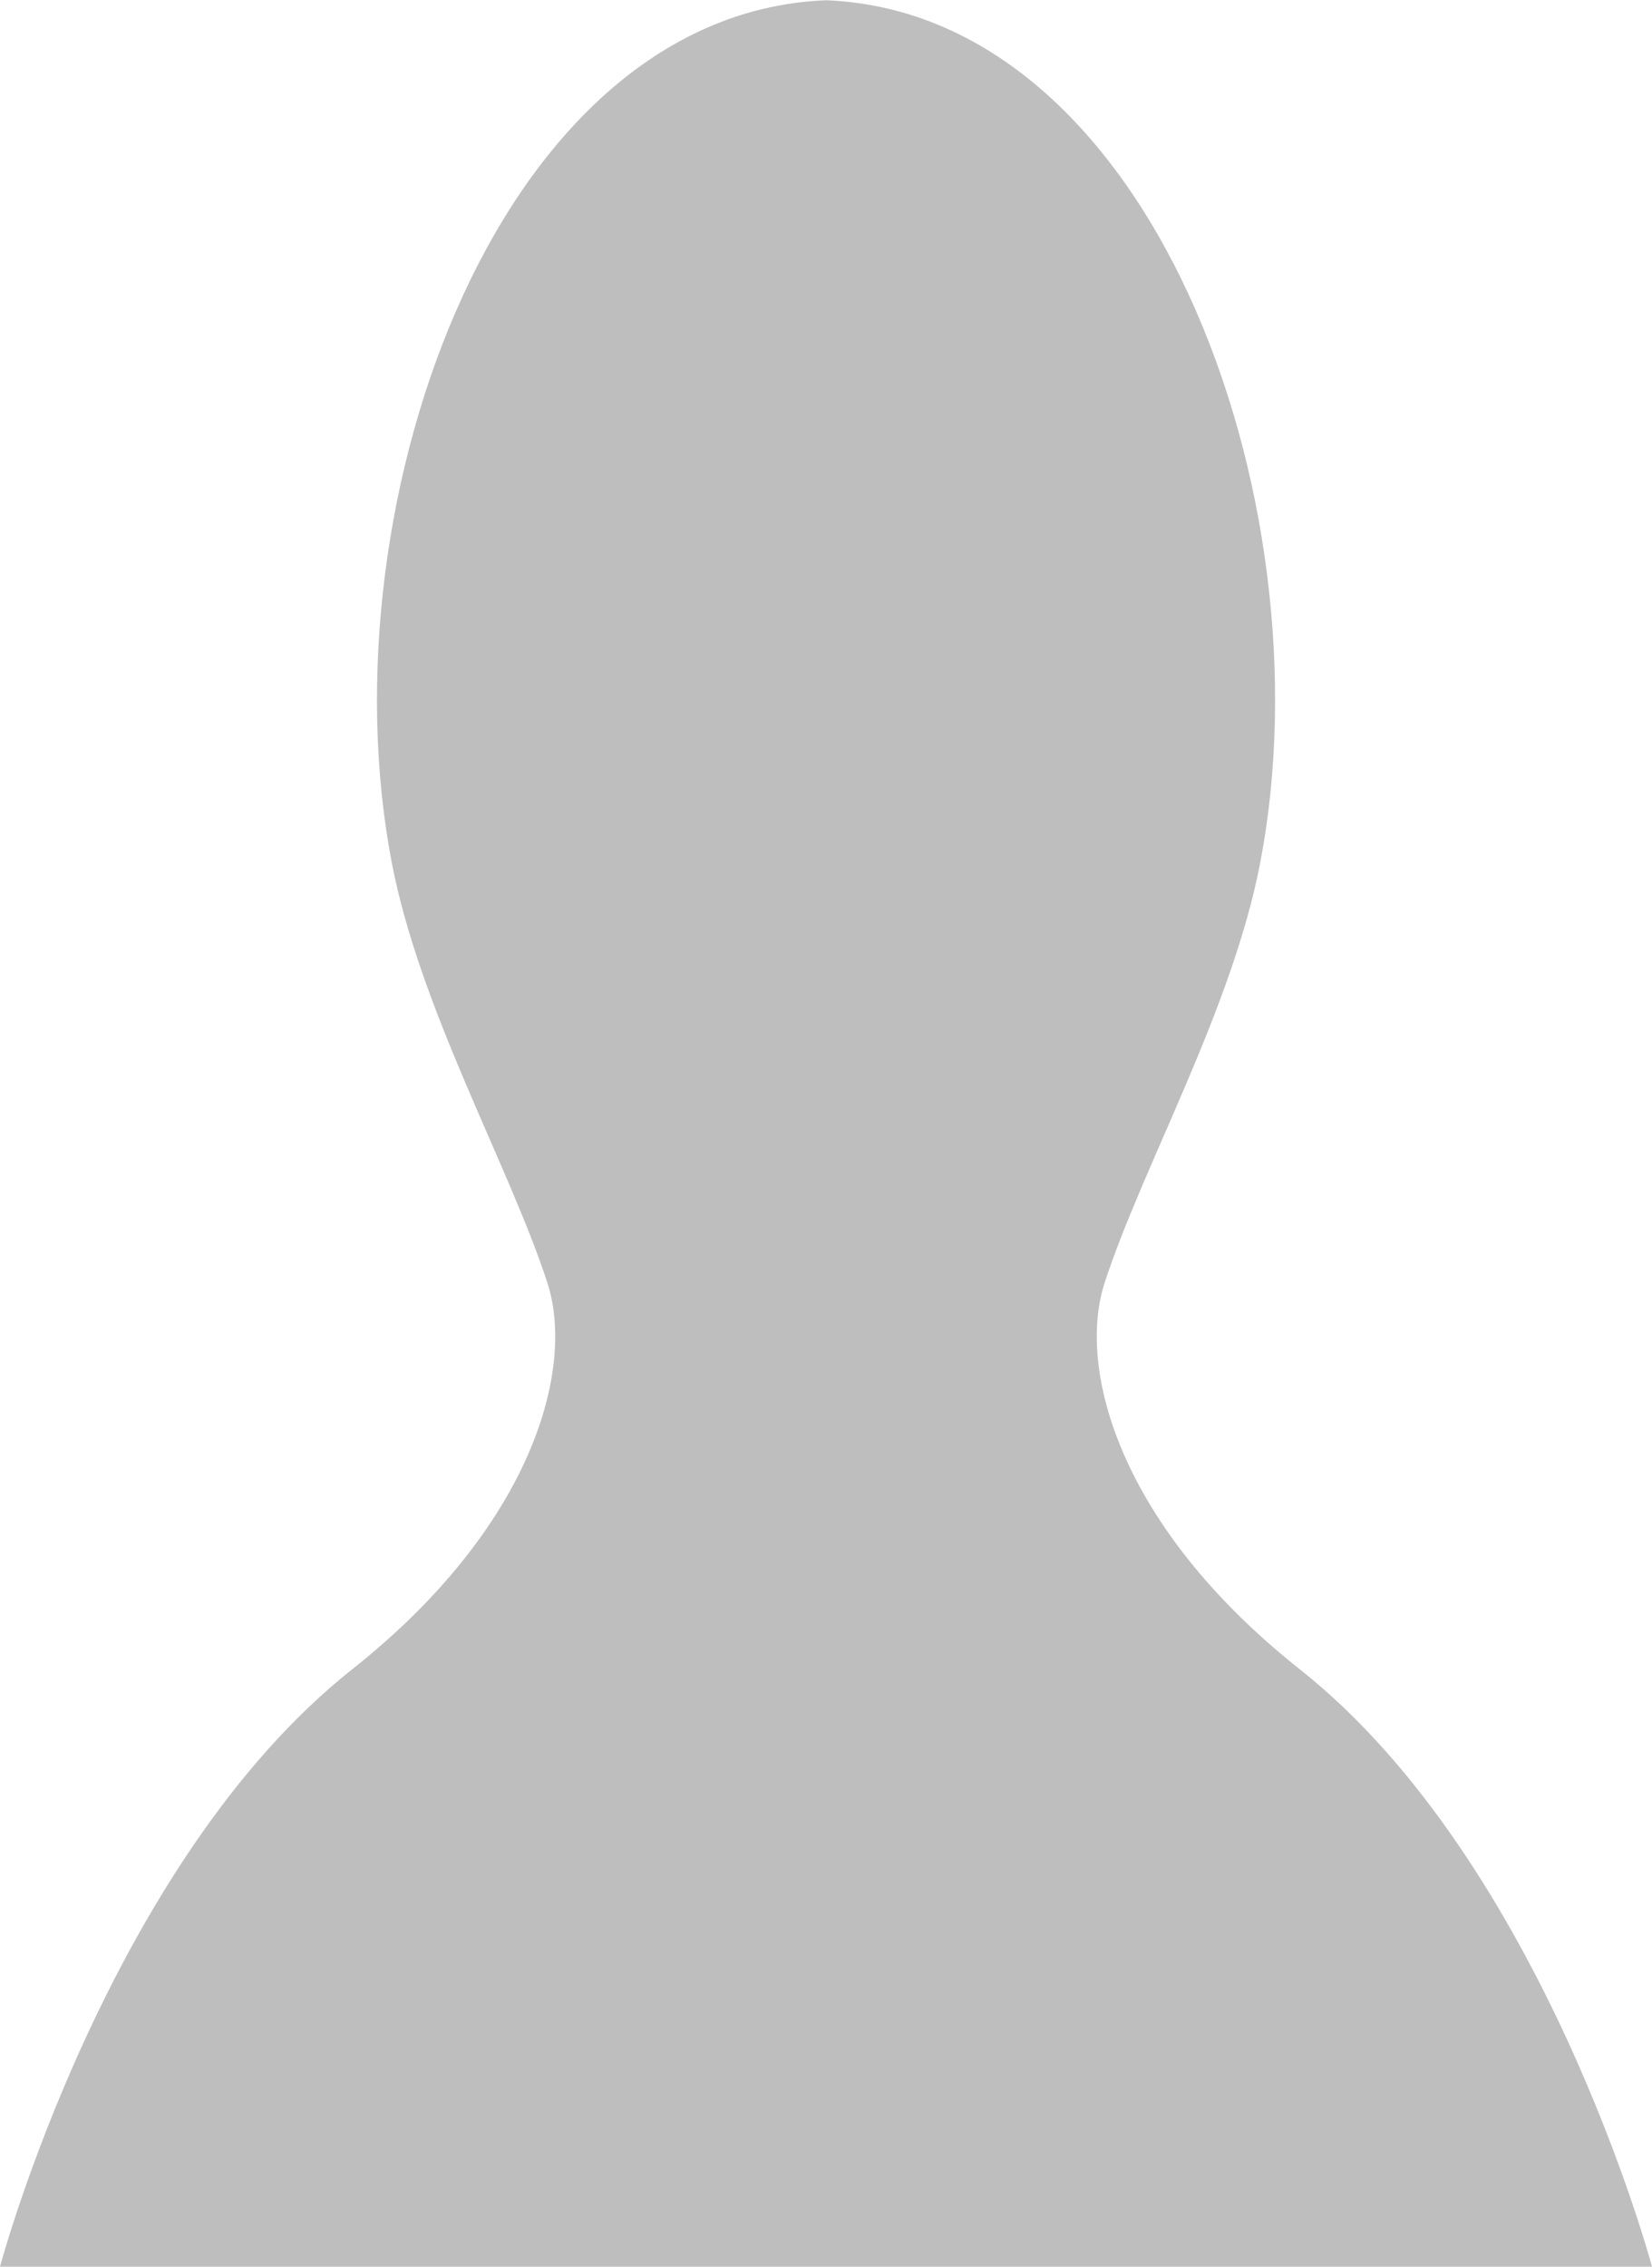 <?xml version="1.0" encoding="UTF-8"?>
<svg id="Lager_2" data-name="Lager 2" xmlns="http://www.w3.org/2000/svg" xmlns:xlink="http://www.w3.org/1999/xlink" viewBox="0 0 89.12 122.22">
  <defs>
    <style>
      .cls-1 {
        fill: none;
      }

      .cls-2 {
        clip-path: url(#clippath-1);
      }

      .cls-3 {
        fill:rgb(190, 190, 190);
      }

      .cls-4 {
        clip-path: url(#clippath);
      }
    </style>
    <clipPath id="clippath">
      <rect class="cls-1" width="44.56" height="122.22"/>
    </clipPath>
    <clipPath id="clippath-1">
      <rect class="cls-1" x="44.56" width="44.56" height="122.22"/>
    </clipPath>
  </defs>
  <g id="Lager_1-2" data-name="Lager 1">
    <g>
      <g id="_Upprepa_Spegla_" data-name="&amp;lt;Upprepa Spegla&amp;gt;">
        <g class="cls-4">
          <path class="cls-3" d="M0,122.22s5.82-21.78,19.01-32.22c9.71-7.69,12.03-16.17,10.52-20.83-2.06-6.32-6.89-14.76-8.4-22.68C17.39,26.94,27.1,0,45.28,0v122.22H0Z"/>
        </g>
      </g>
      <g id="_Upprepa_Spegla_-2" data-name="&amp;lt;Upprepa Spegla&amp;gt;">
        <g class="cls-2">
          <path class="cls-3" d="M89.12,122.22s-5.82-21.78-19.01-32.22c-9.71-7.69-12.03-16.17-10.52-20.83,2.06-6.32,6.89-14.76,8.4-22.68C71.74,26.94,62.02,0,43.84,0v122.22h45.28Z"/>
        </g>
      </g>
    </g>
  </g>
</svg>